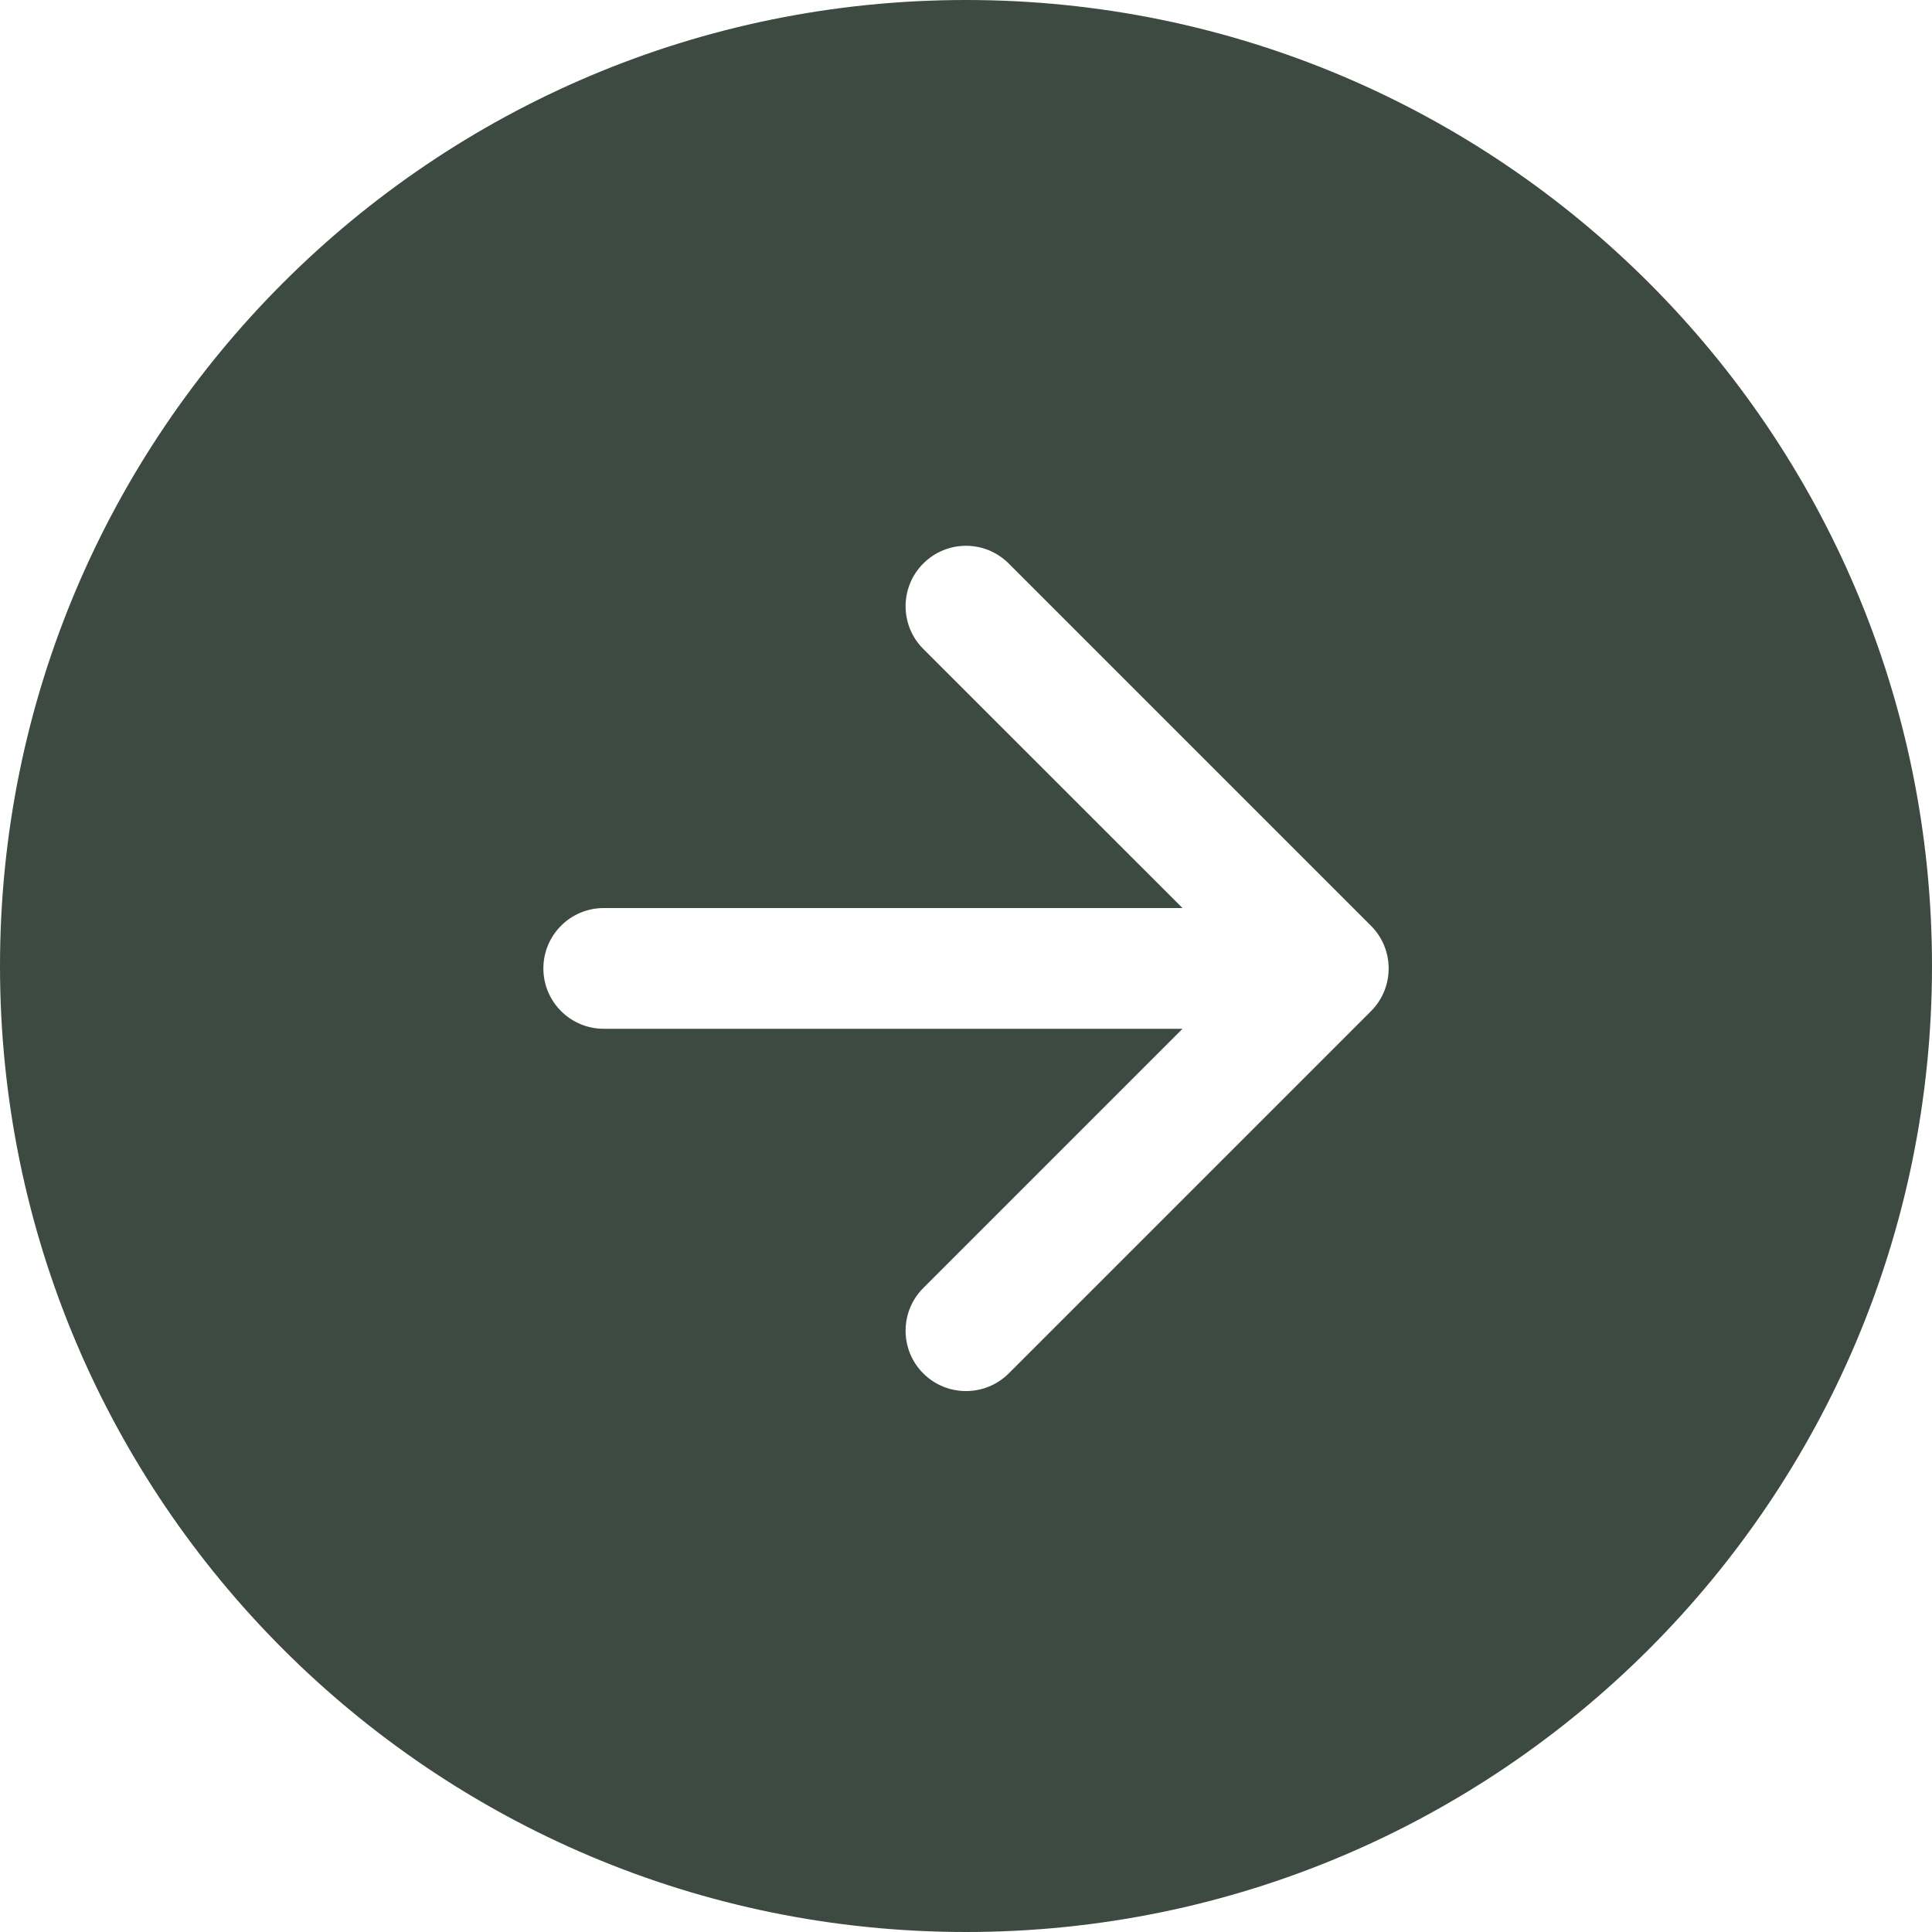 <svg width="16" height="16" viewBox="0 0 16 16" fill="none" xmlns="http://www.w3.org/2000/svg">
<path fill-rule="evenodd" clip-rule="evenodd" d="M8 16C12.418 16 16 12.418 16 8C16 3.582 12.418 0 8 0C3.582 0 0 3.582 0 8C0 12.418 3.582 16 8 16ZM5 7.52C4.724 7.52 4.5 7.744 4.5 8.02C4.5 8.296 4.724 8.52 5 8.52H9.793L7.646 10.667C7.451 10.862 7.451 11.179 7.646 11.374C7.842 11.569 8.158 11.569 8.354 11.374L11.354 8.374C11.549 8.179 11.549 7.862 11.354 7.667L8.354 4.667C8.158 4.471 7.842 4.471 7.646 4.667C7.451 4.862 7.451 5.179 7.646 5.374L9.793 7.52L5 7.52Z" fill="#3C4A41"/>
</svg>
